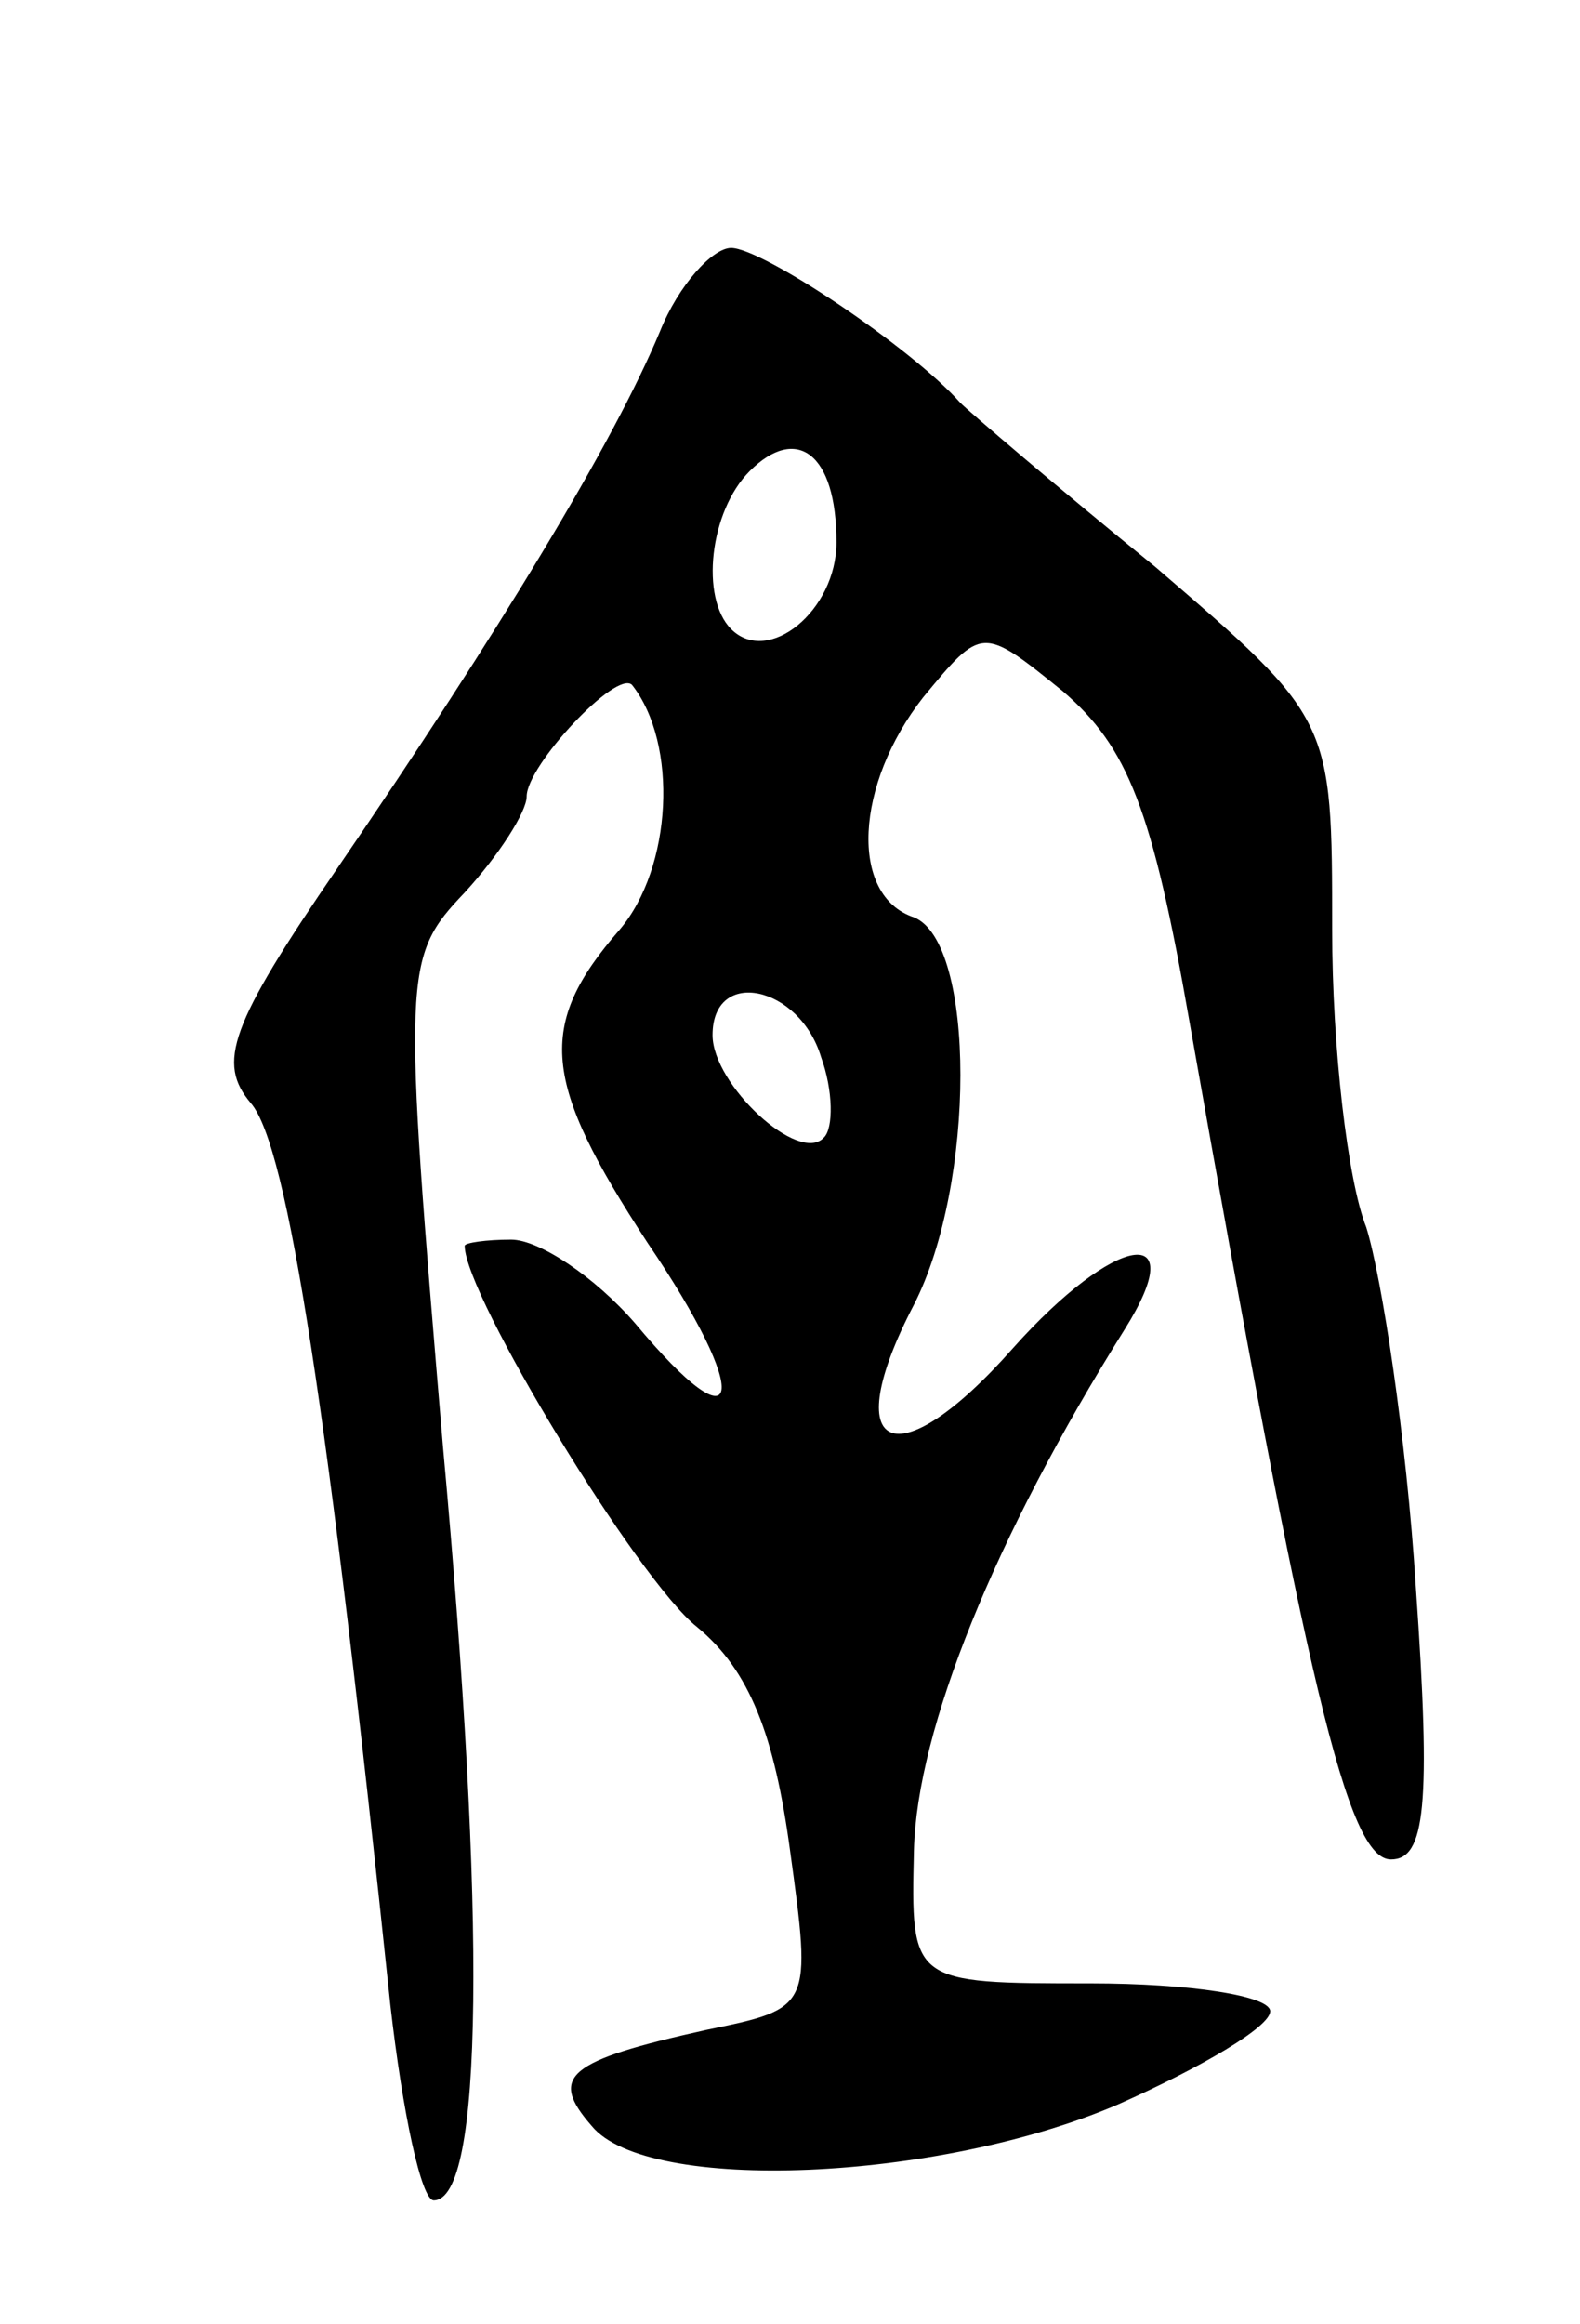 <svg version="1.0" xmlns="http://www.w3.org/2000/svg"
 width="51pt" height="75pt" viewBox="0 0 51 75"
 preserveAspectRatio="xMidYMid meet">
<g transform="translate(0,75) scale(0.1,-0.1)"
fill="#000000" stroke="none">
<path d="M213 643 c-15 -36 -52 -97 -104 -173 -35 -51 -39 -63 -28 -76 12 -14
25 -100 45 -291 4 -35 10 -63 14 -63 16 0 17 90 3 243 -13 154 -13 158 7 179
11 12 20 26 20 31 0 10 29 41 34 36 15 -19 13 -59 -4 -79 -27 -31 -25 -49 9
-101 34 -50 31 -68 -4 -26 -13 15 -31 27 -40 27 -8 0 -15 -1 -15 -2 0 -16 56
-108 75 -123 17 -14 25 -35 30 -72 7 -51 7 -51 -27 -58 -45 -10 -51 -15 -37
-31 18 -22 112 -18 170 7 27 12 49 25 49 30 0 5 -26 9 -58 9 -58 0 -58 0 -57
43 1 39 26 101 68 168 22 35 -3 31 -36 -6 -38 -43 -57 -34 -32 14 20 39 20
117 0 125 -21 7 -19 43 3 71 19 23 19 23 45 2 21 -18 29 -38 41 -107 38 -215
51 -270 65 -270 11 0 13 17 8 88 -3 48 -11 100 -16 116 -6 15 -11 58 -11 96 0
68 0 68 -57 117 -32 26 -60 50 -63 53 -16 18 -64 50 -74 50 -6 0 -17 -12 -23
-27z m57 -68 c0 -22 -22 -40 -34 -28 -10 10 -7 38 6 51 15 15 28 6 28 -23z
m-5 -166 c4 -11 4 -23 1 -26 -8 -9 -36 17 -36 33 0 22 28 16 35 -7z"/>
</g>
</svg>
